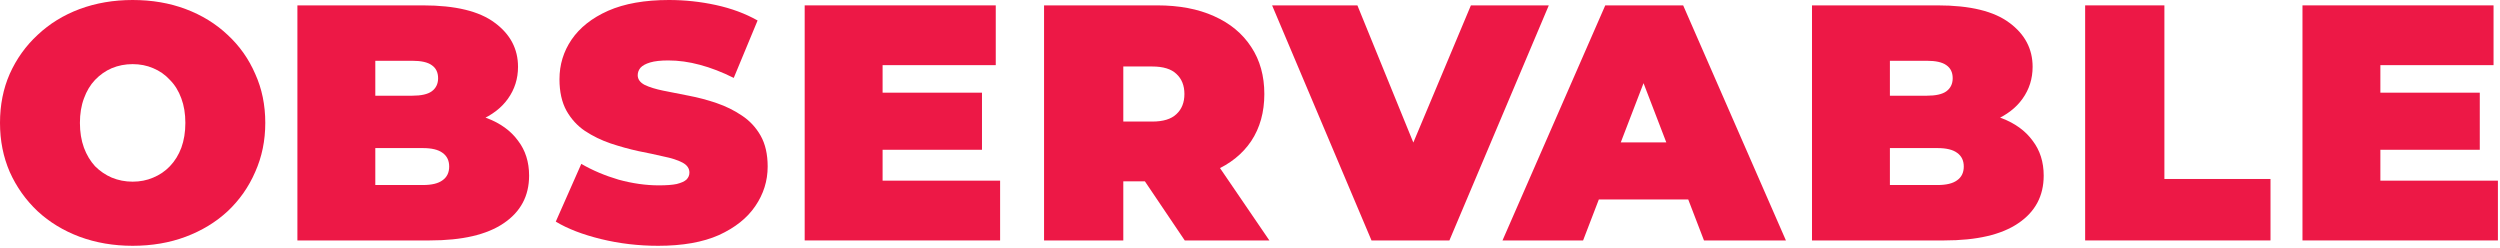 <svg width="312" height="31" viewBox="0 0 312 31" fill="none" xmlns="http://www.w3.org/2000/svg">
<path d="M16.553 30.676C14.179 30.676 11.972 30.299 9.932 29.545C7.921 28.791 6.174 27.729 4.694 26.36C3.213 24.963 2.053 23.329 1.215 21.457C0.405 19.585 0 17.545 0 15.338C0 13.103 0.405 11.064 1.215 9.22C2.053 7.348 3.213 5.727 4.694 4.358C6.174 2.961 7.921 1.886 9.932 1.132C11.972 0.377 14.179 0 16.553 0C18.956 0 21.163 0.377 23.175 1.132C25.186 1.886 26.933 2.961 28.413 4.358C29.894 5.727 31.04 7.348 31.85 9.22C32.688 11.064 33.107 13.103 33.107 15.338C33.107 17.545 32.688 19.585 31.85 21.457C31.04 23.329 29.894 24.963 28.413 26.36C26.933 27.729 25.186 28.791 23.175 29.545C21.163 30.299 18.956 30.676 16.553 30.676ZM16.553 22.672C17.476 22.672 18.328 22.504 19.11 22.169C19.92 21.834 20.619 21.359 21.205 20.744C21.82 20.102 22.295 19.333 22.63 18.439C22.965 17.517 23.133 16.484 23.133 15.338C23.133 14.193 22.965 13.173 22.63 12.279C22.295 11.357 21.82 10.589 21.205 9.974C20.619 9.331 19.92 8.843 19.11 8.507C18.328 8.172 17.476 8.004 16.553 8.004C15.632 8.004 14.765 8.172 13.955 8.507C13.173 8.843 12.475 9.331 11.86 9.974C11.273 10.589 10.812 11.357 10.477 12.279C10.142 13.173 9.974 14.193 9.974 15.338C9.974 16.484 10.142 17.517 10.477 18.439C10.812 19.333 11.273 20.102 11.86 20.744C12.475 21.359 13.173 21.834 13.955 22.169C14.765 22.504 15.632 22.672 16.553 22.672Z" fill="#ED1846"/>
<path d="M37.116 30.006V0.671H52.789C56.84 0.671 59.83 1.397 61.757 2.85C63.685 4.275 64.649 6.105 64.649 8.34C64.649 9.82 64.23 11.147 63.392 12.321C62.582 13.466 61.394 14.374 59.83 15.045C58.265 15.715 56.337 16.051 54.046 16.051L54.885 13.788C57.175 13.788 59.145 14.109 60.794 14.752C62.47 15.394 63.755 16.33 64.649 17.559C65.571 18.761 66.032 20.213 66.032 21.918C66.032 24.46 64.97 26.444 62.847 27.869C60.752 29.293 57.678 30.006 53.627 30.006H37.116ZM46.838 23.091H52.789C53.879 23.091 54.689 22.895 55.22 22.504C55.779 22.113 56.058 21.541 56.058 20.786C56.058 20.032 55.779 19.459 55.22 19.068C54.689 18.677 53.879 18.481 52.789 18.481H46.168V11.944H51.448C52.566 11.944 53.376 11.762 53.879 11.399C54.41 11.008 54.675 10.463 54.675 9.764C54.675 9.038 54.41 8.493 53.879 8.13C53.376 7.767 52.566 7.585 51.448 7.585H46.838V23.091Z" fill="#ED1846"/>
<path d="M82.143 30.676C79.684 30.676 77.309 30.397 75.019 29.838C72.728 29.279 70.842 28.553 69.361 27.659L72.546 20.451C73.943 21.261 75.493 21.918 77.198 22.421C78.93 22.895 80.606 23.133 82.227 23.133C83.177 23.133 83.917 23.077 84.448 22.965C85.007 22.826 85.412 22.644 85.663 22.421C85.915 22.169 86.04 21.876 86.04 21.541C86.04 21.01 85.747 20.591 85.16 20.283C84.573 19.976 83.791 19.724 82.813 19.529C81.864 19.305 80.816 19.082 79.67 18.858C78.525 18.607 77.365 18.286 76.192 17.895C75.046 17.503 73.985 16.987 73.007 16.344C72.057 15.701 71.289 14.863 70.702 13.829C70.115 12.768 69.822 11.455 69.822 9.89C69.822 8.074 70.325 6.426 71.331 4.945C72.364 3.436 73.887 2.235 75.899 1.341C77.938 0.447 80.467 0 83.484 0C85.468 0 87.423 0.21 89.351 0.629C91.279 1.048 93.011 1.69 94.547 2.556L91.572 9.723C90.119 8.996 88.708 8.451 87.339 8.088C85.998 7.725 84.685 7.543 83.4 7.543C82.45 7.543 81.696 7.627 81.137 7.795C80.578 7.962 80.173 8.186 79.922 8.465C79.698 8.745 79.587 9.052 79.587 9.387C79.587 9.89 79.88 10.295 80.467 10.603C81.053 10.882 81.822 11.12 82.772 11.315C83.749 11.511 84.811 11.72 85.957 11.944C87.13 12.167 88.289 12.475 89.435 12.866C90.58 13.257 91.628 13.774 92.578 14.416C93.556 15.059 94.338 15.897 94.925 16.931C95.511 17.964 95.805 19.25 95.805 20.786C95.805 22.574 95.288 24.223 94.254 25.731C93.248 27.212 91.74 28.413 89.728 29.335C87.717 30.229 85.188 30.676 82.143 30.676Z" fill="#ED1846"/>
<path d="M109.476 11.566H122.551V18.691H109.476V11.566ZM110.147 22.546H124.814V30.006H100.424V0.671H124.27V8.13H110.147V22.546Z" fill="#ED1846"/>
<path d="M130.298 30.006V0.671H144.421C147.159 0.671 149.52 1.118 151.503 2.012C153.515 2.906 155.065 4.191 156.155 5.867C157.245 7.515 157.789 9.471 157.789 11.734C157.789 13.997 157.245 15.953 156.155 17.601C155.065 19.222 153.515 20.465 151.503 21.331C149.52 22.197 147.159 22.63 144.421 22.63H135.788L140.188 18.565V30.006H130.298ZM147.857 30.006L140.649 19.319H151.126L158.418 30.006H147.857ZM140.188 19.655L135.788 15.171H143.792C145.161 15.171 146.167 14.863 146.81 14.249C147.48 13.634 147.815 12.796 147.815 11.734C147.815 10.672 147.48 9.834 146.81 9.22C146.167 8.605 145.161 8.298 143.792 8.298H135.788L140.188 3.814V19.655Z" fill="#ED1846"/>
<path d="M171.163 30.006L158.758 0.671H169.403L179.502 25.438H173.174L183.568 0.671H193.29L180.885 30.006H171.163Z" fill="#ED1846"/>
<path d="M187.512 30.006L200.336 0.671H210.059L222.882 30.006H212.657L203.186 5.364H207.041L197.57 30.006H187.512ZM195.14 24.893L197.654 17.769H211.148L213.663 24.893H195.14Z" fill="#ED1846"/>
<path d="M226.137 30.006V0.671H241.811C245.862 0.671 248.851 1.397 250.779 2.85C252.707 4.275 253.67 6.105 253.67 8.34C253.67 9.82 253.251 11.147 252.413 12.321C251.603 13.466 250.416 14.374 248.851 15.045C247.287 15.715 245.359 16.051 243.068 16.051L243.906 13.788C246.197 13.788 248.167 14.109 249.815 14.752C251.491 15.394 252.776 16.33 253.67 17.559C254.592 18.761 255.053 20.213 255.053 21.918C255.053 24.46 253.992 26.444 251.868 27.869C249.773 29.293 246.7 30.006 242.649 30.006H226.137ZM235.86 23.091H241.811C242.9 23.091 243.71 22.895 244.241 22.504C244.8 22.113 245.079 21.541 245.079 20.786C245.079 20.032 244.8 19.459 244.241 19.068C243.71 18.677 242.9 18.481 241.811 18.481H235.189V11.944H240.47C241.587 11.944 242.397 11.762 242.9 11.399C243.431 11.008 243.696 10.463 243.696 9.764C243.696 9.038 243.431 8.493 242.9 8.13C242.397 7.767 241.587 7.585 240.47 7.585H235.86V23.091Z" fill="#ED1846"/>
<path d="M260.226 30.006V0.671H270.117V22.337H283.359V30.006H260.226Z" fill="#ED1846"/>
<path d="M296.401 11.566H309.476V18.691H296.401V11.566ZM297.071 22.546H311.739V30.006H287.349V0.671H311.194V8.13H297.071V22.546Z" fill="#ED1846"/>
</svg>
